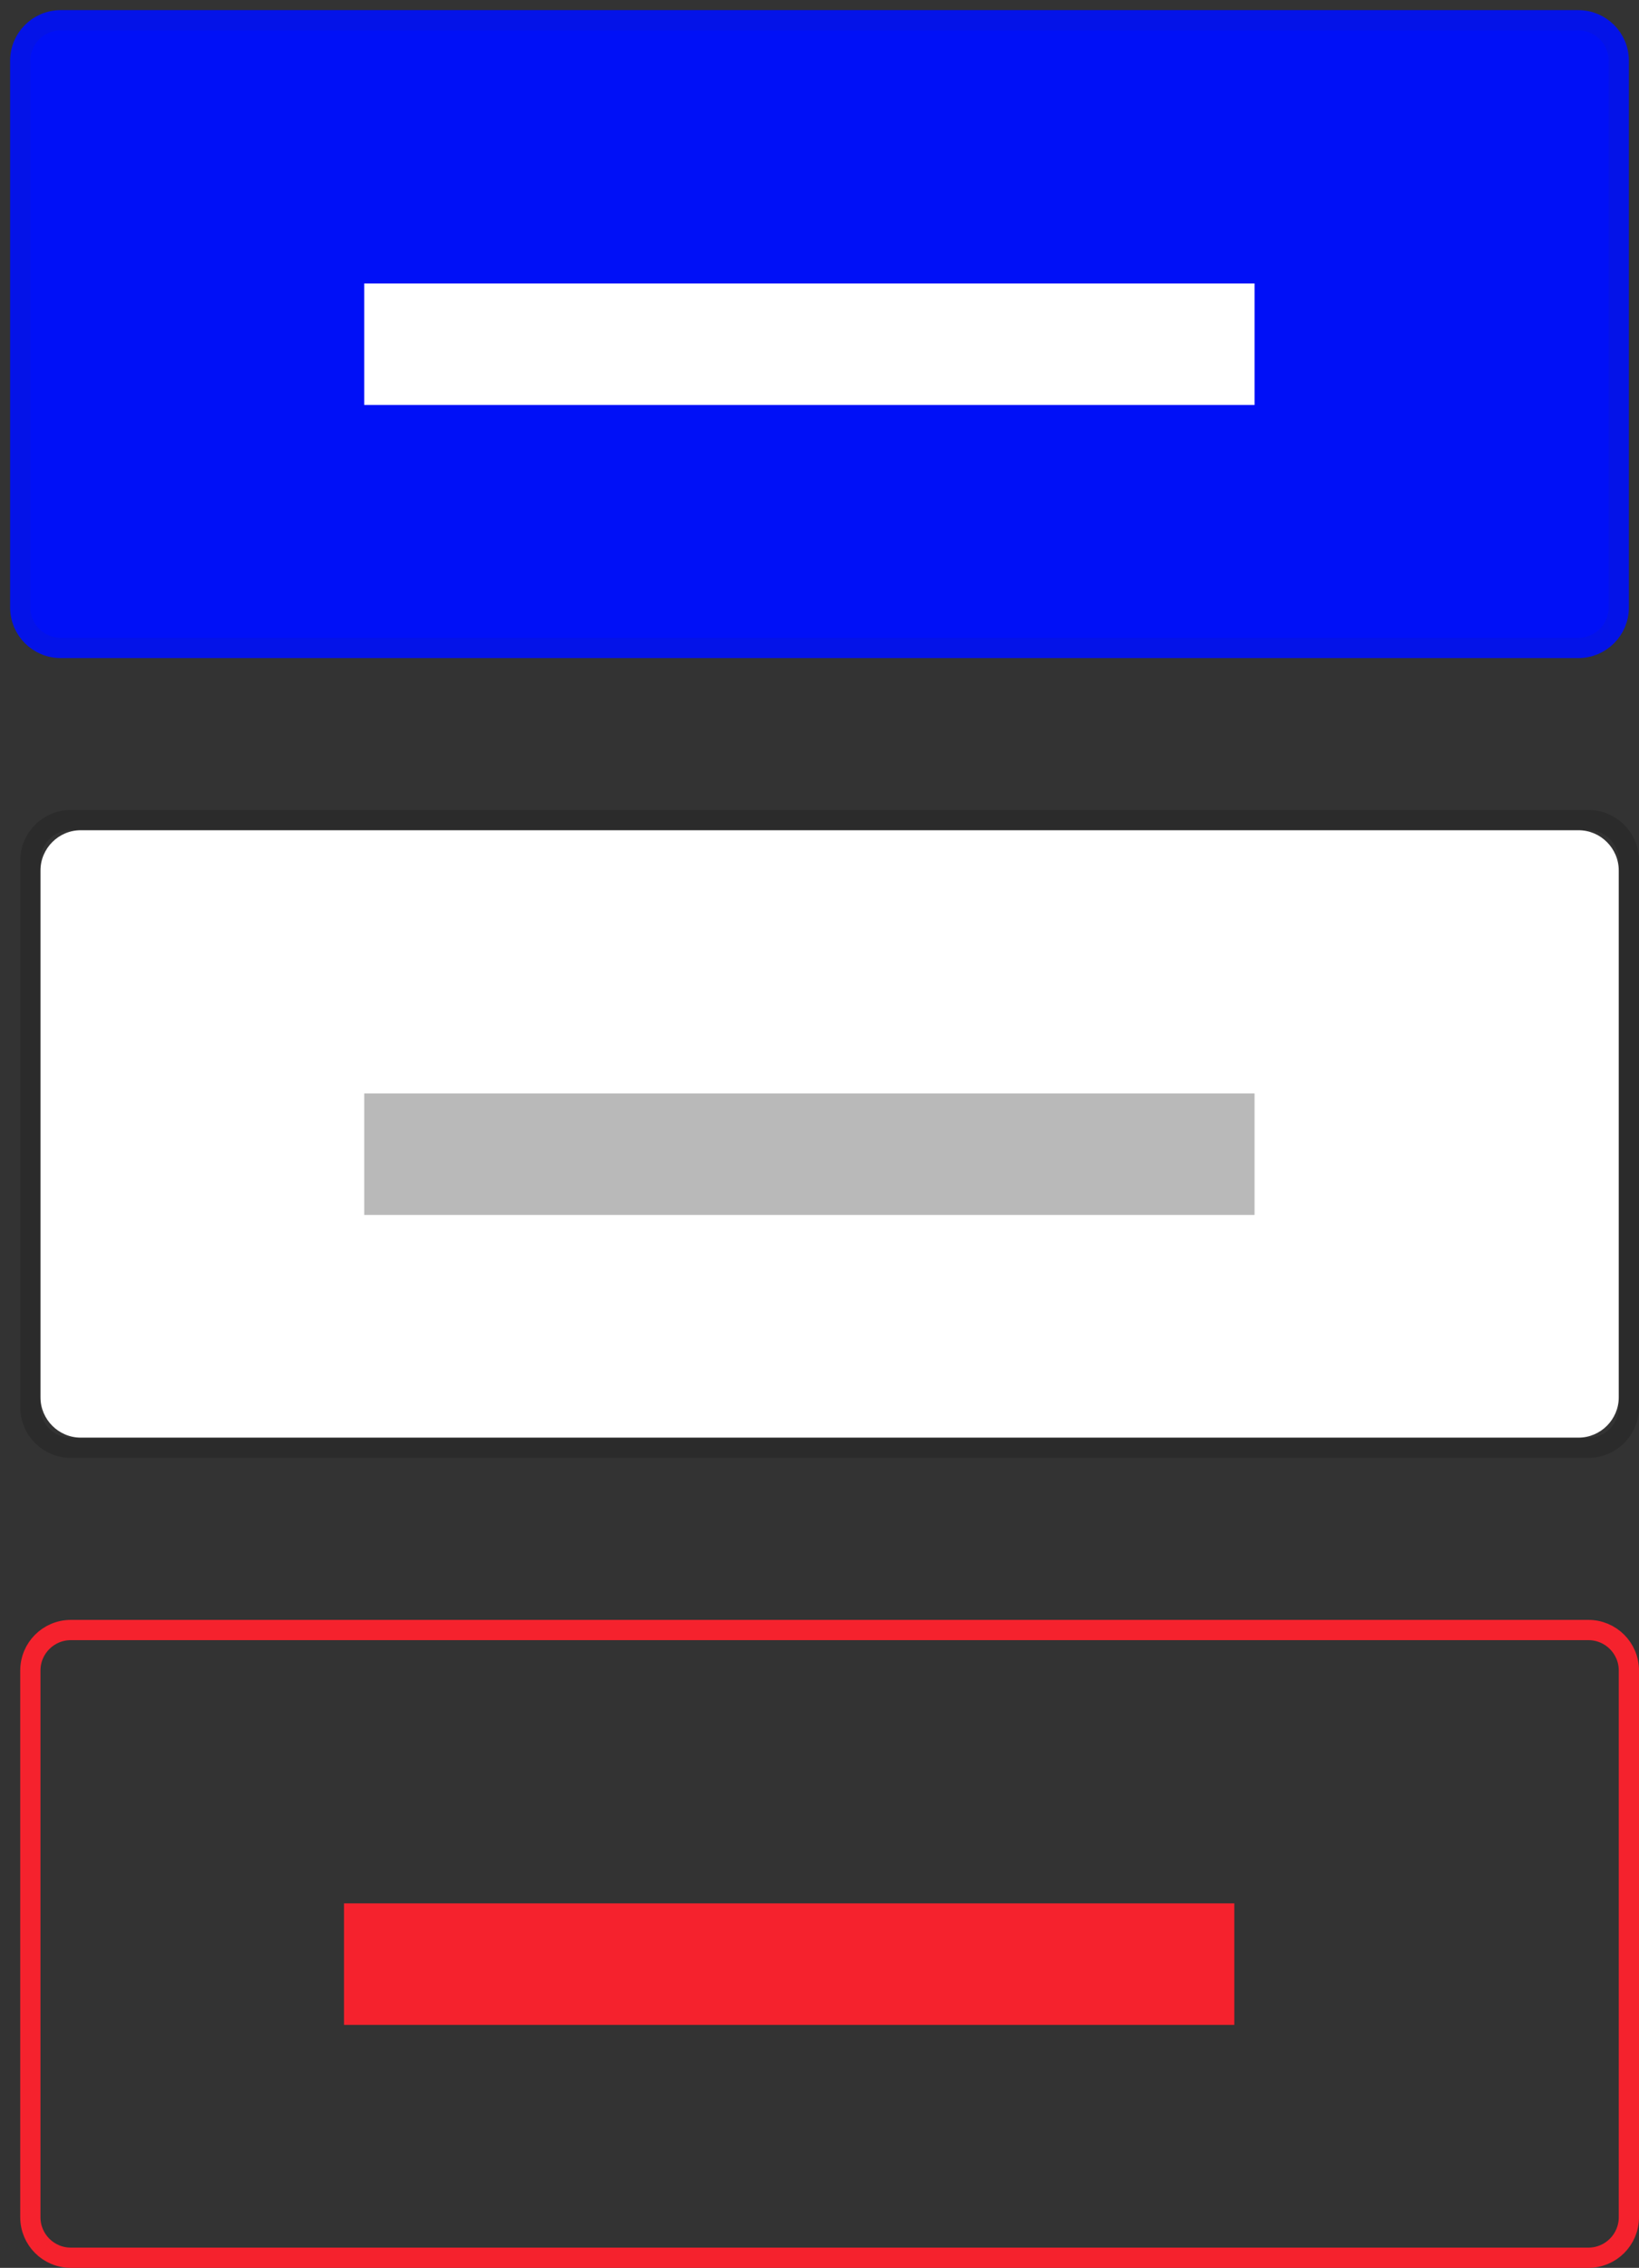 <svg xmlns="http://www.w3.org/2000/svg" width="81" height="112" fill="none" viewBox="0 0 81 112"><rect x="0" y="0" width="81" height="112" fill="#333333" stroke="none"/><path fill="#0010F7" stroke="#0413E8" d="M78 1H3C1.895 1 1 1.895 1 3V30C1 31.105 1.895 32 3 32H78C79.105 32 80 31.105 80 30V3C80 1.895 79.105 1 78 1Z"/><path fill="#fff" d="M62 14H18V20H62V14Z"/><path fill="#fff" d="M78 41H4C2.895 41 2 41.895 2 43V69C2 70.105 2.895 71 4 71H78C79.105 71 80 70.105 80 69V43C80 41.895 79.105 41 78 41Z"/><path stroke="#000" d="M78.5 40.5H3.5C2.395 40.5 1.5 41.395 1.5 42.5V69.5C1.5 70.605 2.395 71.5 3.5 71.5H78.5C79.605 71.5 80.5 70.605 80.5 69.5V42.5C80.5 41.395 79.605 40.5 78.5 40.5Z" opacity=".15"/><g opacity=".65"><path fill="#939393" d="M62 54H18V60H62V54Z"/></g><path stroke="#F5222D" d="M78.5 80.5H3.5C2.395 80.5 1.5 81.395 1.5 82.5V109.5C1.5 110.605 2.395 111.5 3.5 111.5H78.5C79.605 111.5 80.5 110.605 80.5 109.5V82.5C80.5 81.395 79.605 80.5 78.5 80.5Z"/><path fill="#F5222D" d="M61 94H17V100H61V94Z"/></svg>